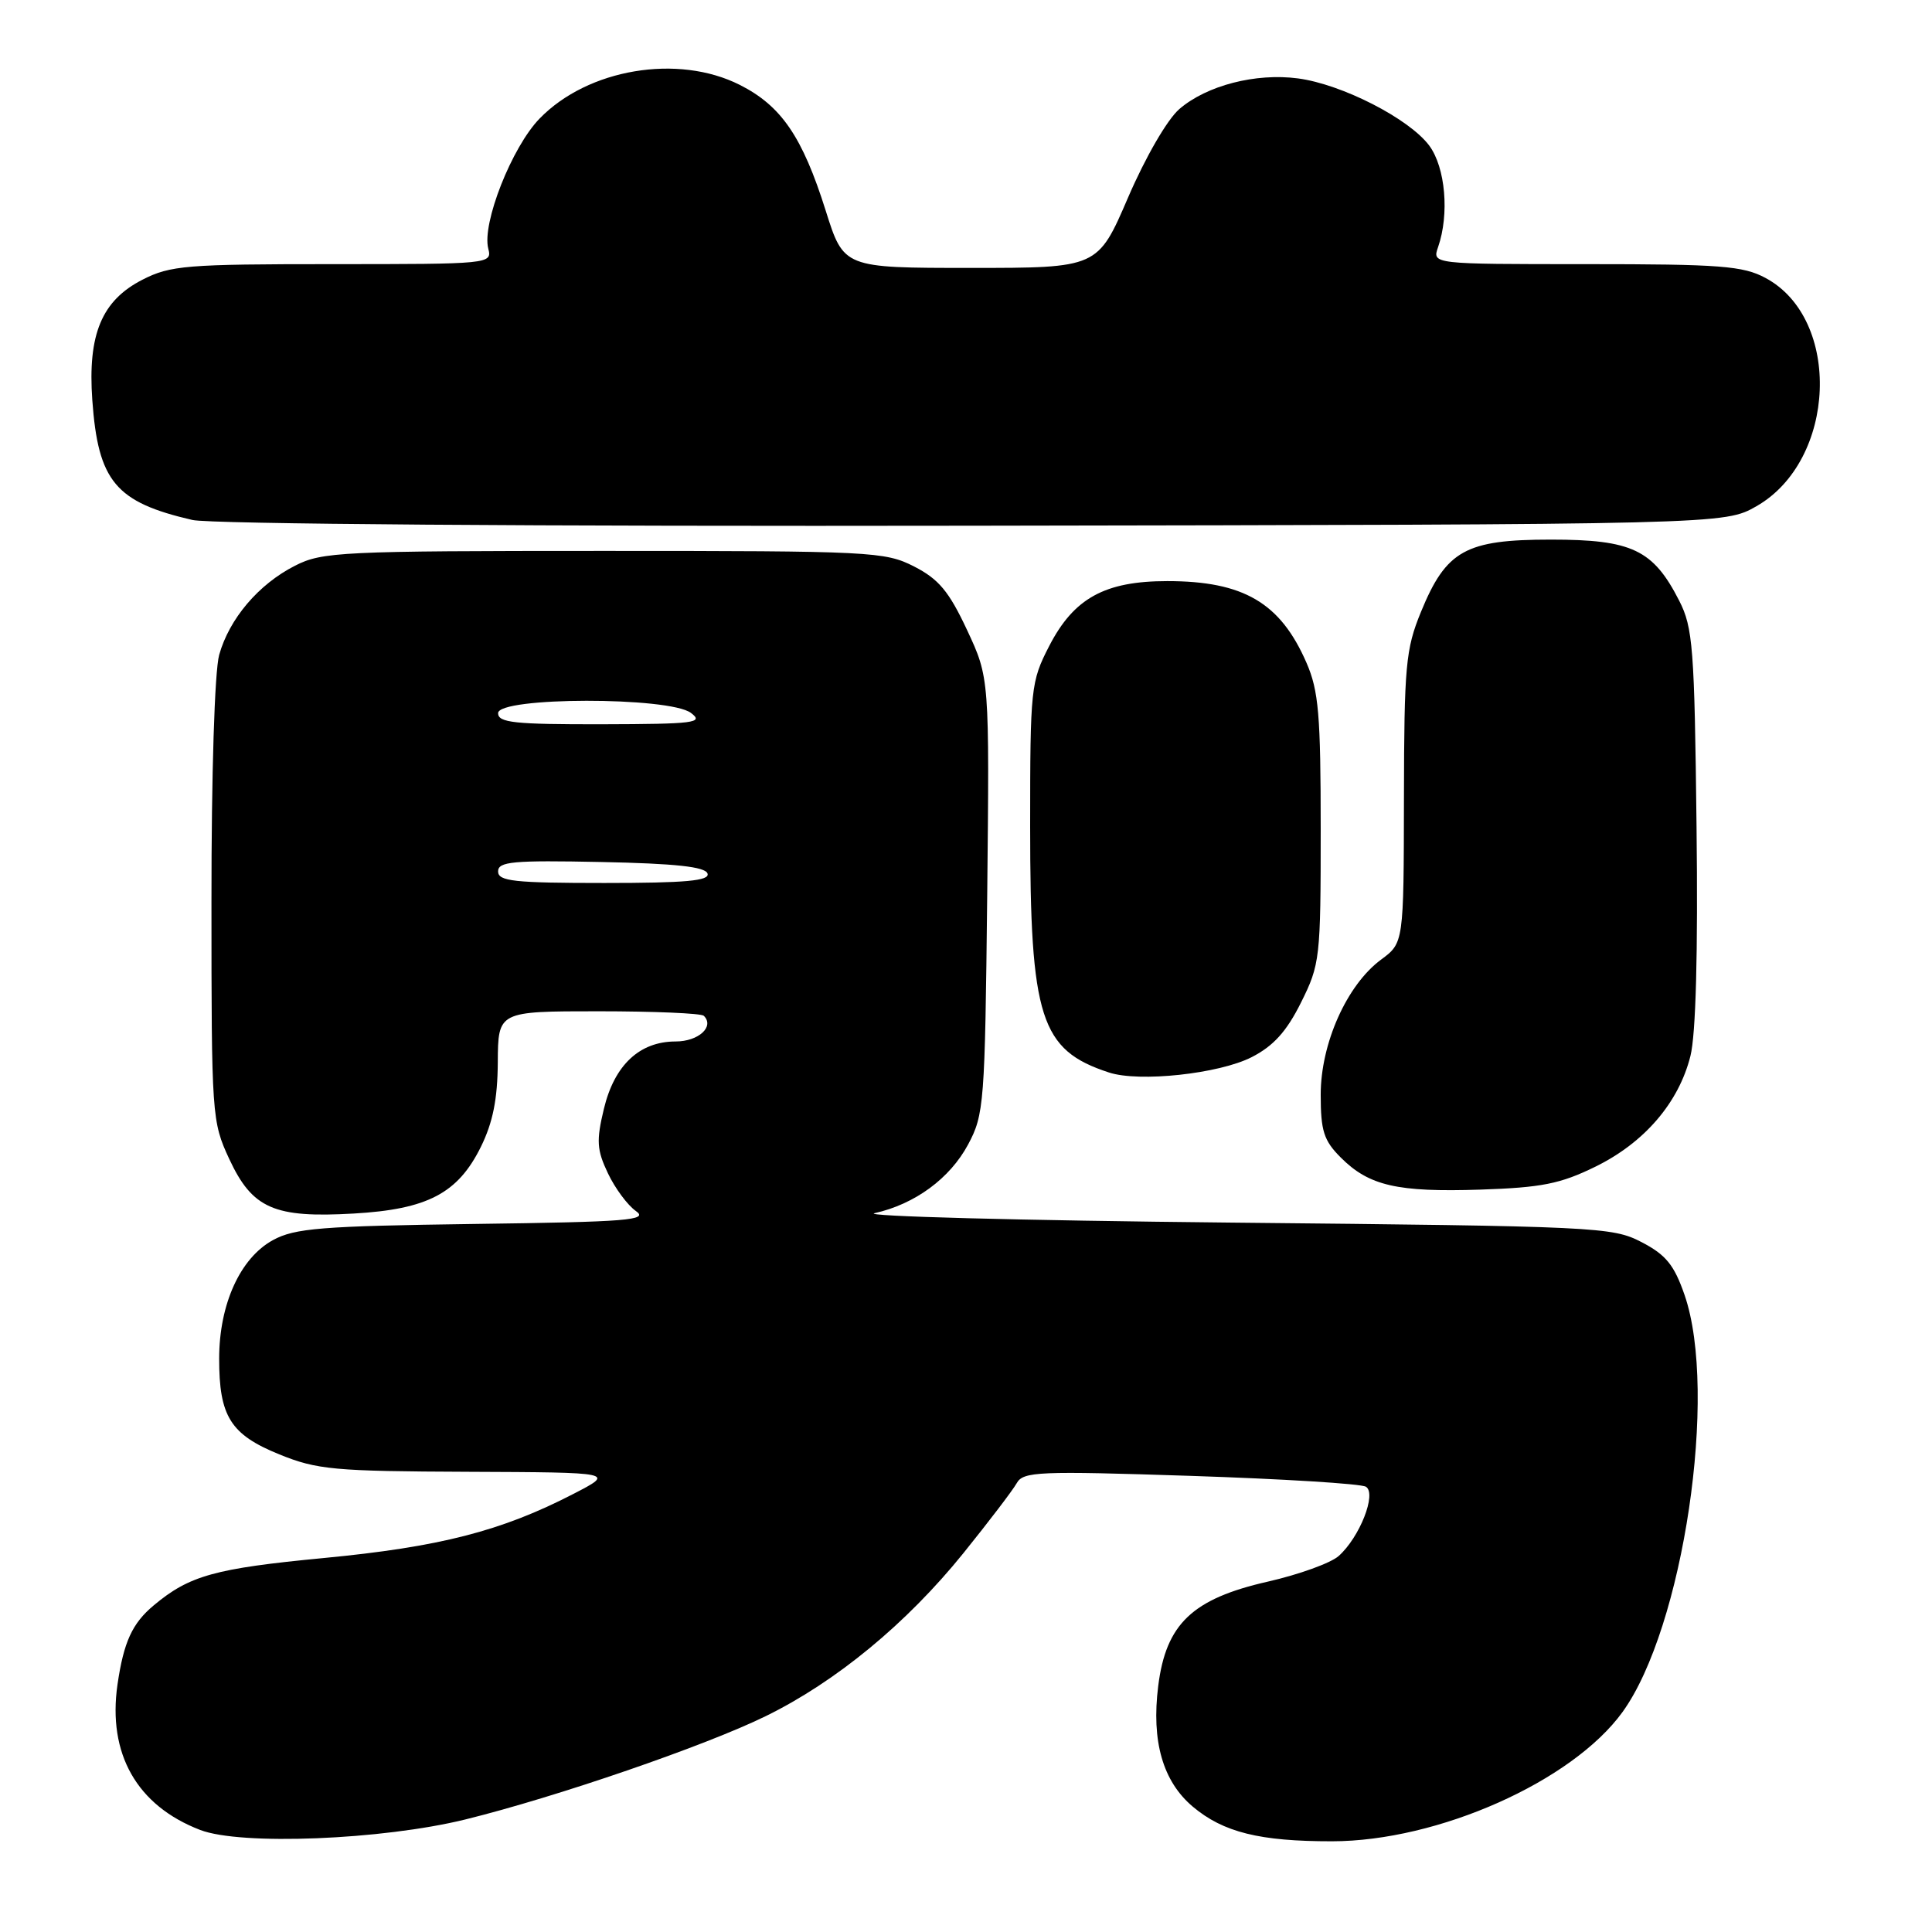 <?xml version="1.0" encoding="UTF-8" standalone="no"?>
<!DOCTYPE svg PUBLIC "-//W3C//DTD SVG 1.1//EN" "http://www.w3.org/Graphics/SVG/1.1/DTD/svg11.dtd" >
<svg xmlns="http://www.w3.org/2000/svg" xmlns:xlink="http://www.w3.org/1999/xlink" version="1.1" viewBox="0 0 256 256">
 <g >
 <path fill="currentColor"
d=" M 61.65 241.09 C 73.70 238.12 93.48 231.32 101.48 227.39 C 110.78 222.83 120.12 215.13 127.64 205.82 C 131.01 201.64 134.20 197.46 134.72 196.53 C 135.59 194.98 137.59 194.90 157.76 195.56 C 169.90 195.96 180.36 196.60 180.99 197.00 C 182.45 197.90 180.16 203.71 177.38 206.18 C 176.34 207.11 172.13 208.63 168.01 209.57 C 158.00 211.84 154.50 215.17 153.47 223.40 C 152.55 230.73 154.08 236.04 158.05 239.39 C 162.09 242.79 166.92 243.99 176.50 243.98 C 190.54 243.97 208.32 236.06 214.98 226.87 C 223.05 215.73 227.69 184.52 223.21 171.58 C 221.83 167.60 220.74 166.26 217.50 164.58 C 213.65 162.58 211.66 162.48 163.00 162.00 C 135.22 161.72 114.02 161.16 115.89 160.75 C 121.23 159.56 125.87 156.15 128.28 151.65 C 130.40 147.68 130.51 146.23 130.81 118.67 C 131.11 89.84 131.11 89.84 128.14 83.48 C 125.74 78.35 124.38 76.73 121.12 75.06 C 117.25 73.09 115.48 73.00 80.00 73.00 C 45.17 73.00 42.69 73.12 39.09 74.96 C 34.25 77.42 30.38 81.99 29.04 86.78 C 28.44 88.95 28.01 102.60 28.02 119.50 C 28.02 147.88 28.07 148.61 30.38 153.58 C 33.44 160.15 36.33 161.41 46.88 160.80 C 56.65 160.24 60.67 158.12 63.71 151.98 C 65.31 148.74 65.93 145.63 65.96 140.75 C 66.00 134.00 66.00 134.00 79.33 134.00 C 86.67 134.00 92.94 134.27 93.26 134.60 C 94.71 136.04 92.55 138.00 89.53 138.00 C 84.74 138.00 81.41 141.13 80.02 146.92 C 79.00 151.15 79.08 152.37 80.55 155.46 C 81.49 157.45 83.16 159.70 84.26 160.47 C 85.99 161.68 83.24 161.91 62.88 162.18 C 42.56 162.46 39.06 162.74 36.17 164.32 C 31.83 166.69 29.05 172.80 29.04 180.00 C 29.03 187.68 30.54 190.09 37.03 192.72 C 42.00 194.74 44.27 194.95 62.00 195.02 C 81.50 195.10 81.50 195.10 75.98 197.95 C 66.44 202.88 58.26 204.98 42.86 206.45 C 28.47 207.83 25.10 208.76 20.37 212.72 C 17.52 215.10 16.39 217.57 15.57 223.20 C 14.24 232.39 18.14 239.26 26.53 242.48 C 31.91 244.55 50.62 243.80 61.65 241.09 Z  M 211.38 154.60 C 217.88 151.42 222.44 146.12 223.99 139.93 C 224.71 137.07 225.00 126.27 224.80 109.50 C 224.53 85.82 224.32 83.15 222.50 79.59 C 219.05 72.83 216.25 71.50 205.50 71.50 C 194.19 71.50 191.63 72.92 188.28 81.09 C 186.26 86.02 186.06 88.20 186.03 105.72 C 186.00 124.94 186.00 124.94 182.99 127.16 C 178.46 130.52 175.00 138.26 175.00 145.06 C 175.00 149.85 175.41 151.13 177.65 153.37 C 181.40 157.13 185.15 157.99 196.17 157.63 C 204.26 157.36 206.75 156.87 211.38 154.60 Z  M 165.85 140.08 C 168.74 138.60 170.48 136.68 172.39 132.84 C 174.91 127.79 175.00 126.98 175.00 109.89 C 175.00 94.75 174.73 91.53 173.12 87.83 C 169.66 79.87 164.78 77.00 154.67 77.00 C 146.39 77.00 142.29 79.26 139.02 85.61 C 136.59 90.33 136.50 91.16 136.50 109.50 C 136.50 134.91 137.85 139.14 146.94 142.11 C 150.95 143.43 161.51 142.29 165.85 140.08 Z  M 232.75 67.07 C 243.35 61.00 244.08 42.27 233.94 36.83 C 230.96 35.23 227.98 35.00 210.15 35.00 C 189.77 35.00 189.77 35.00 190.55 32.75 C 192.07 28.38 191.53 22.19 189.38 19.29 C 186.73 15.73 177.81 11.16 171.99 10.39 C 166.39 9.65 159.90 11.32 156.27 14.45 C 154.68 15.82 151.79 20.80 149.48 26.16 C 145.46 35.50 145.46 35.50 128.63 35.50 C 111.80 35.50 111.80 35.50 109.41 27.91 C 106.32 18.11 103.53 14.03 98.03 11.25 C 89.83 7.11 77.90 9.11 71.50 15.71 C 67.82 19.49 63.83 29.62 64.70 32.95 C 65.22 34.97 64.90 35.00 44.08 35.00 C 24.69 35.00 22.58 35.17 18.88 37.06 C 13.48 39.82 11.61 44.30 12.23 53.01 C 13.00 63.78 15.31 66.55 25.50 68.90 C 27.83 69.44 70.99 69.76 129.00 69.66 C 228.50 69.50 228.50 69.50 232.75 67.07 Z  M 66.00 115.47 C 66.00 114.16 67.95 113.98 79.67 114.22 C 89.51 114.42 93.45 114.85 93.75 115.75 C 94.07 116.71 90.90 117.00 80.08 117.00 C 68.12 117.00 66.00 116.77 66.00 115.47 Z  M 66.00 94.50 C 66.00 92.33 88.70 92.30 91.56 94.47 C 93.30 95.78 92.06 95.94 79.75 95.97 C 68.18 95.99 66.00 95.76 66.00 94.50 Z "/>
</g>
</svg>